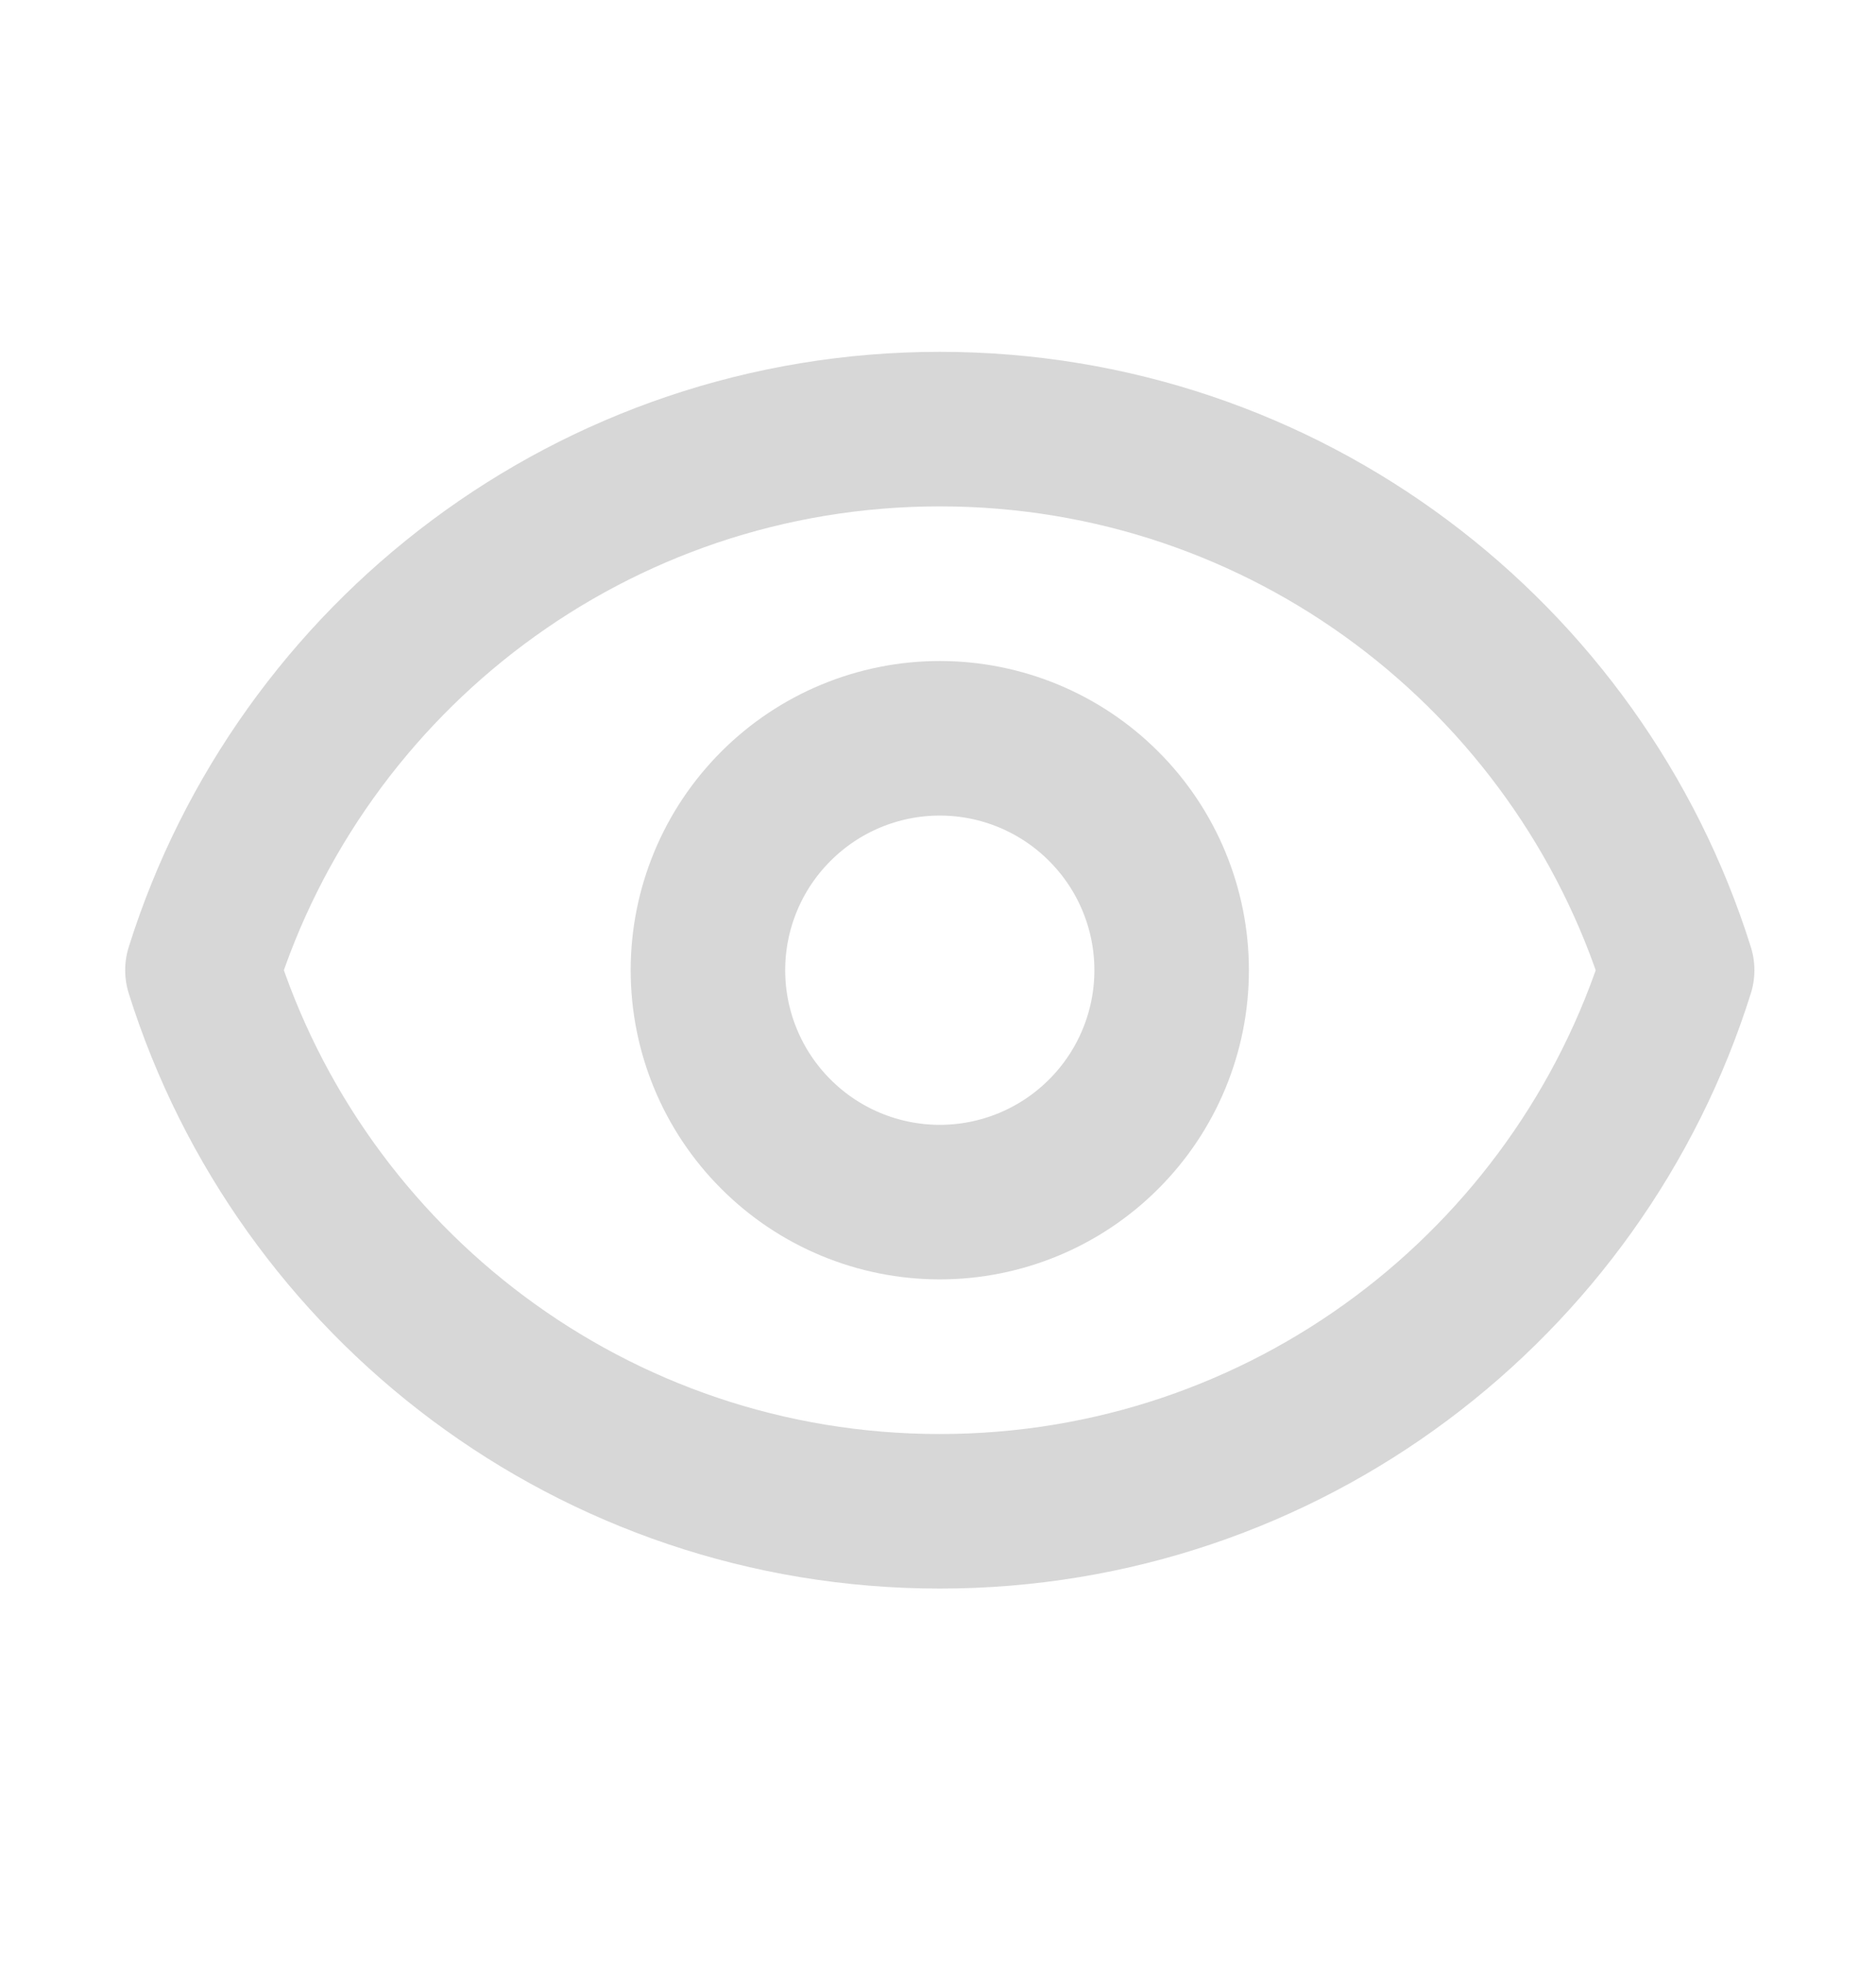 <svg width="22" height="23" viewBox="0 0 22 23" fill="none" xmlns="http://www.w3.org/2000/svg">
<path d="M13.74 11.375C13.74 12.096 13.453 12.788 12.943 13.297C12.434 13.807 11.742 14.094 11.021 14.094C10.3 14.094 9.608 13.807 9.099 13.297C8.589 12.788 8.302 12.096 8.302 11.375C8.302 10.654 8.589 9.962 9.099 9.453C9.608 8.943 10.3 8.656 11.021 8.656C11.742 8.656 12.434 8.943 12.943 9.453C13.453 9.962 13.74 10.654 13.74 11.375V11.375Z" stroke="#D7D7D7" stroke-width="1.812" stroke-linecap="round" stroke-linejoin="round"/>
<path d="M2.374 11.375C3.528 7.698 6.964 5.031 11.021 5.031C15.079 5.031 18.514 7.698 19.668 11.375C18.514 15.052 15.079 17.719 11.021 17.719C6.964 17.719 3.528 15.052 2.374 11.375Z" stroke="#D7D7D7" stroke-width="1.812" stroke-linecap="round" stroke-linejoin="round"/>
</svg>
